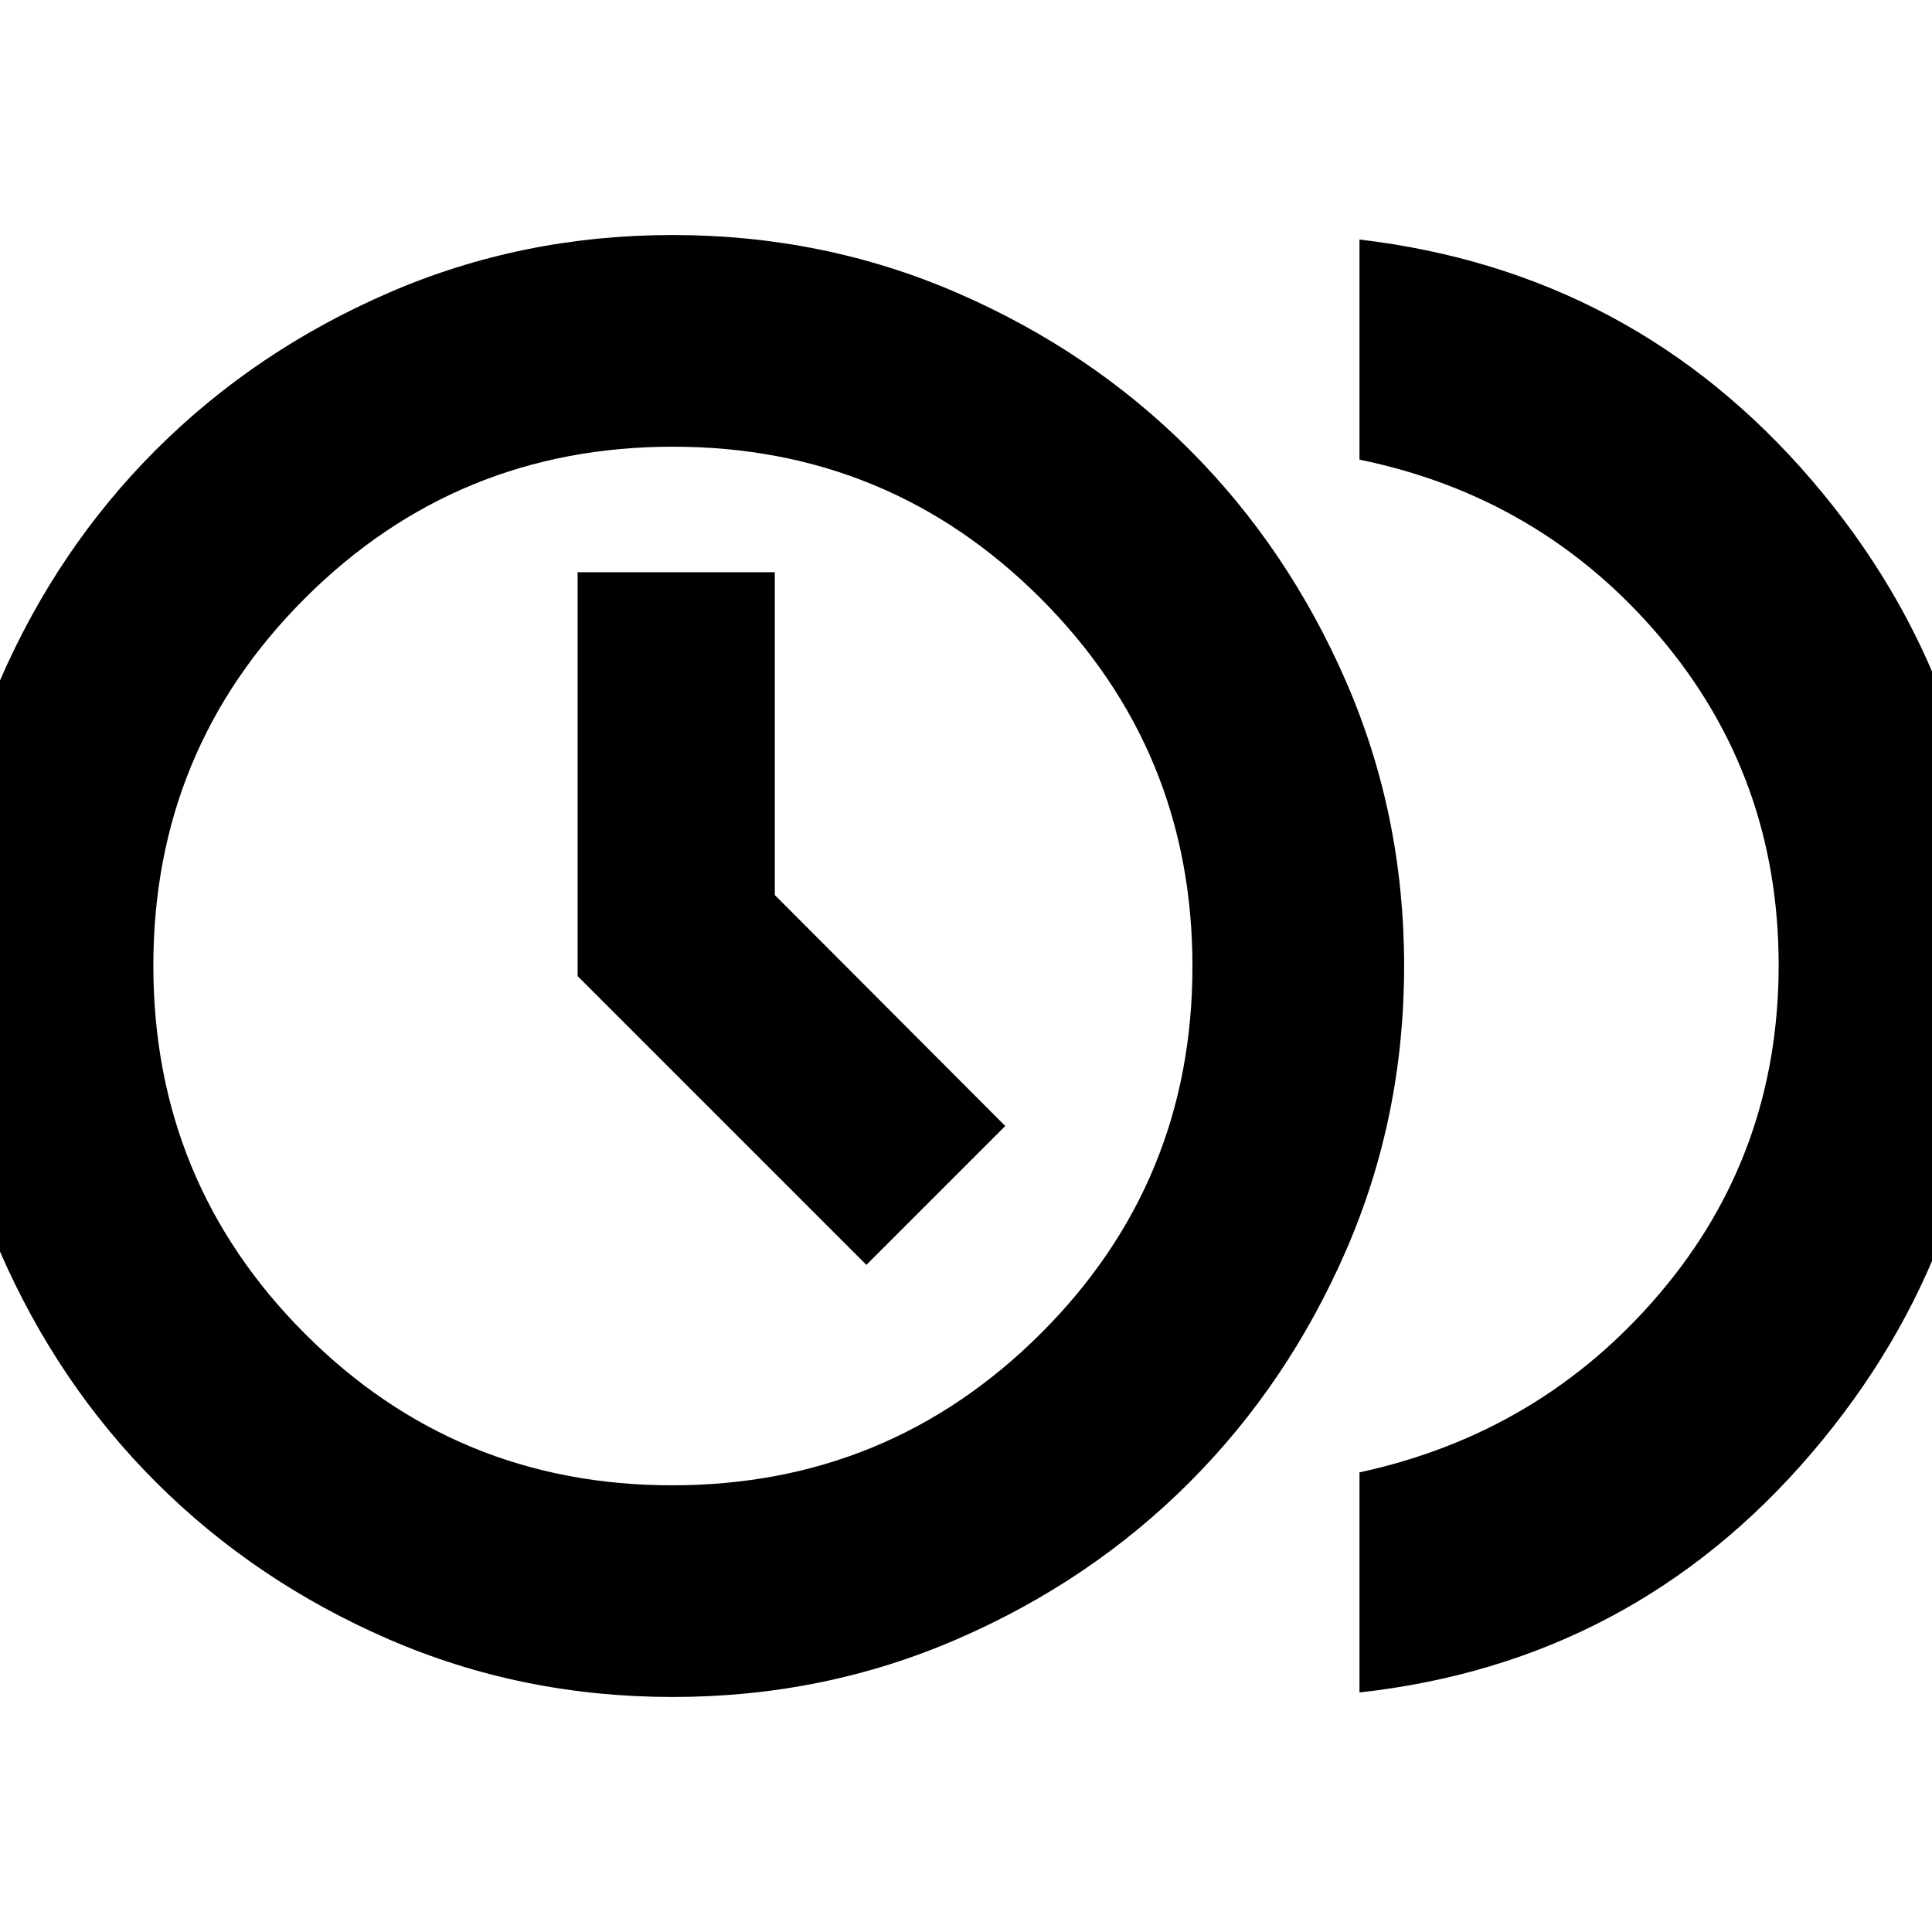 <svg xmlns="http://www.w3.org/2000/svg" height="20" viewBox="0 -960 960 960" width="20"><path d="m430.5-331.5 69-69L385-515.27v-160.4h-98V-475l143.5 143.5Zm245.02 212.48v-109.37q90.26-19.52 149.27-89.02 59.01-69.49 59.01-163.03t-59.01-163.09q-59.01-69.56-149.27-88.08v-109.37q135.85 16 224.65 119.49 88.81 103.48 88.81 241.53t-88.81 241.99q-88.8 103.95-224.65 118.95Zm-341.28 2.24q-75.04 0-141.2-28.72-66.15-28.73-115.36-77.82Q28.47-272.41-.26-338.69-28.98-404.96-28.98-480T-.26-621.32q28.73-66.27 77.94-115.36 49.21-49.09 115.41-77.82 66.19-28.72 141.15-28.72 75.04 0 141.31 28.72 66.28 28.73 115.36 77.8 49.09 49.08 77.94 115.36 28.85 66.28 28.85 141.33 0 75.05-28.85 141.34-28.85 66.28-77.94 115.36-49.08 49.08-115.36 77.81-66.27 28.72-141.31 28.72Zm-.23-105.18q107.36 0 182.94-75.23 75.57-75.22 75.57-182.63 0-107.4-75.39-182.81t-182.75-75.41q-107.36 0-182.77 75.23Q76.2-587.59 76.2-480.18q0 107.4 75.22 182.81 75.23 75.41 182.59 75.41Zm.23-258.04Z"/></svg>